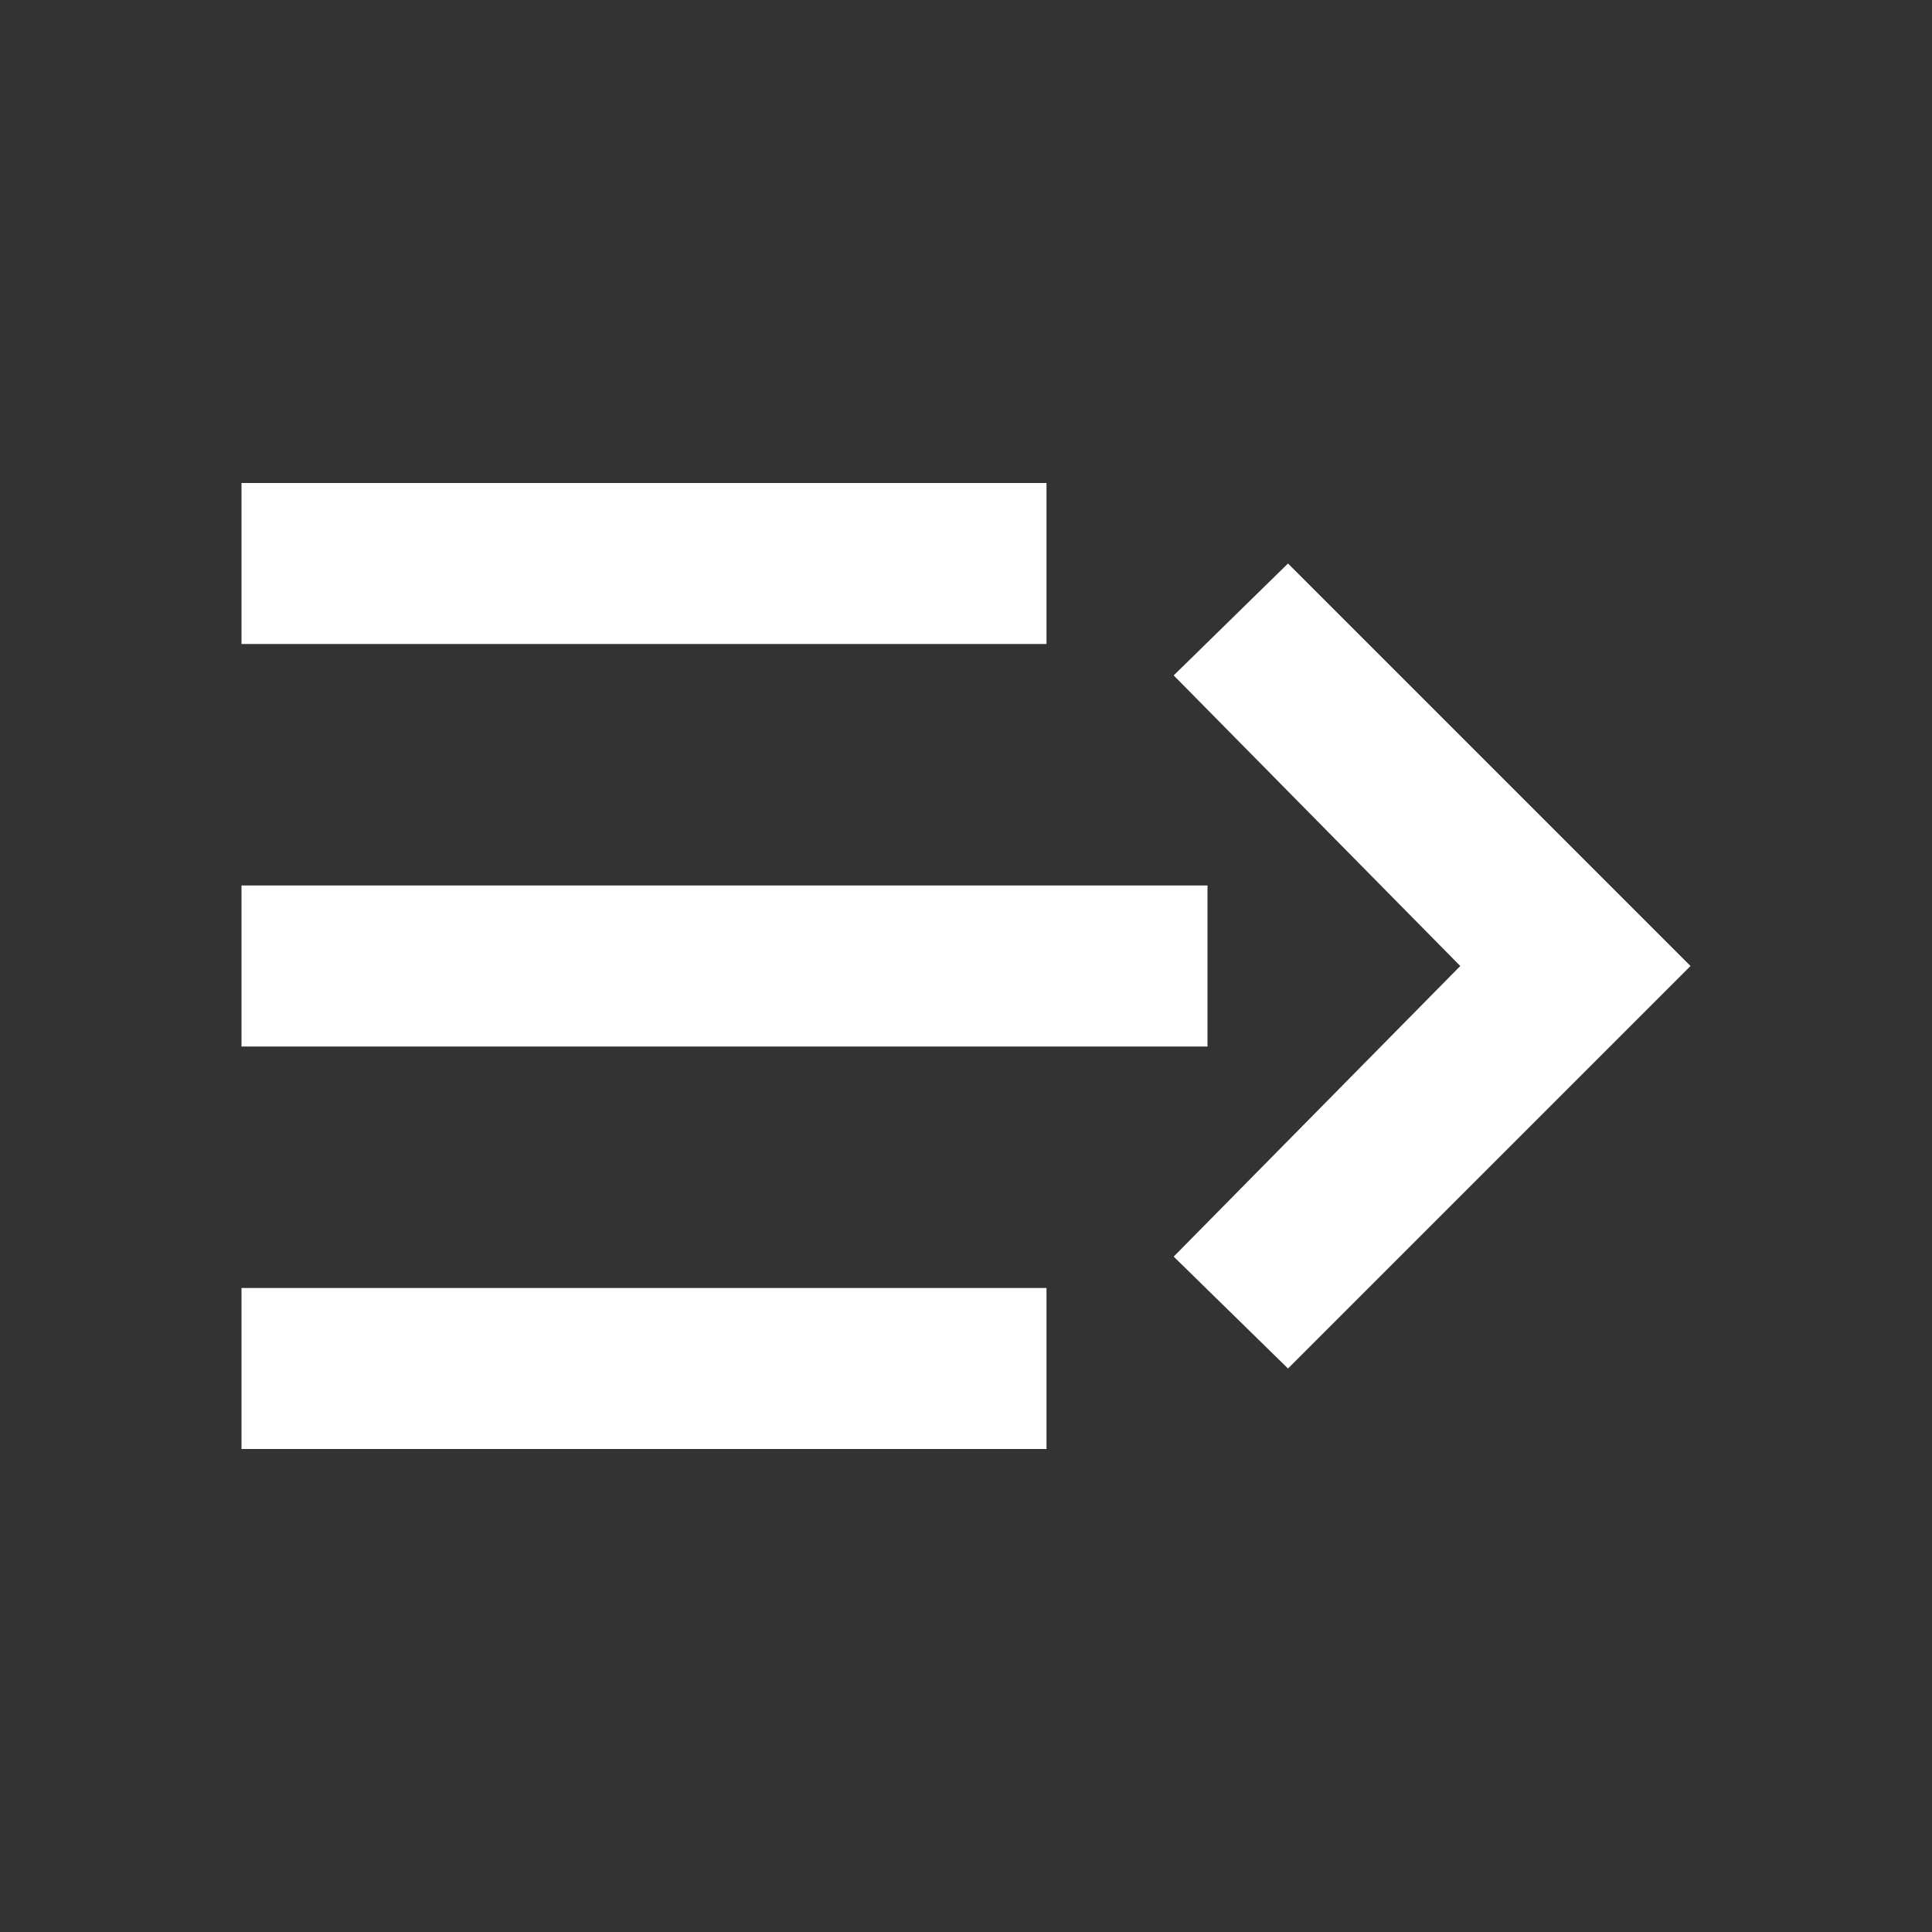 <svg xmlns="http://www.w3.org/2000/svg" fill="white" id="mdi-menu-close" viewBox="0 0 24 24"><rect x="0" y="0" width="24" height="24" fill="#333333" stroke="none"/><path d="M3 6H13V8H3V6M3 16H13V18H3V16M3 11H15V13H3V11M16 7L14.58 8.39L18.14 12L14.58 15.61L16 17L21 12L16 7Z" /></svg>
